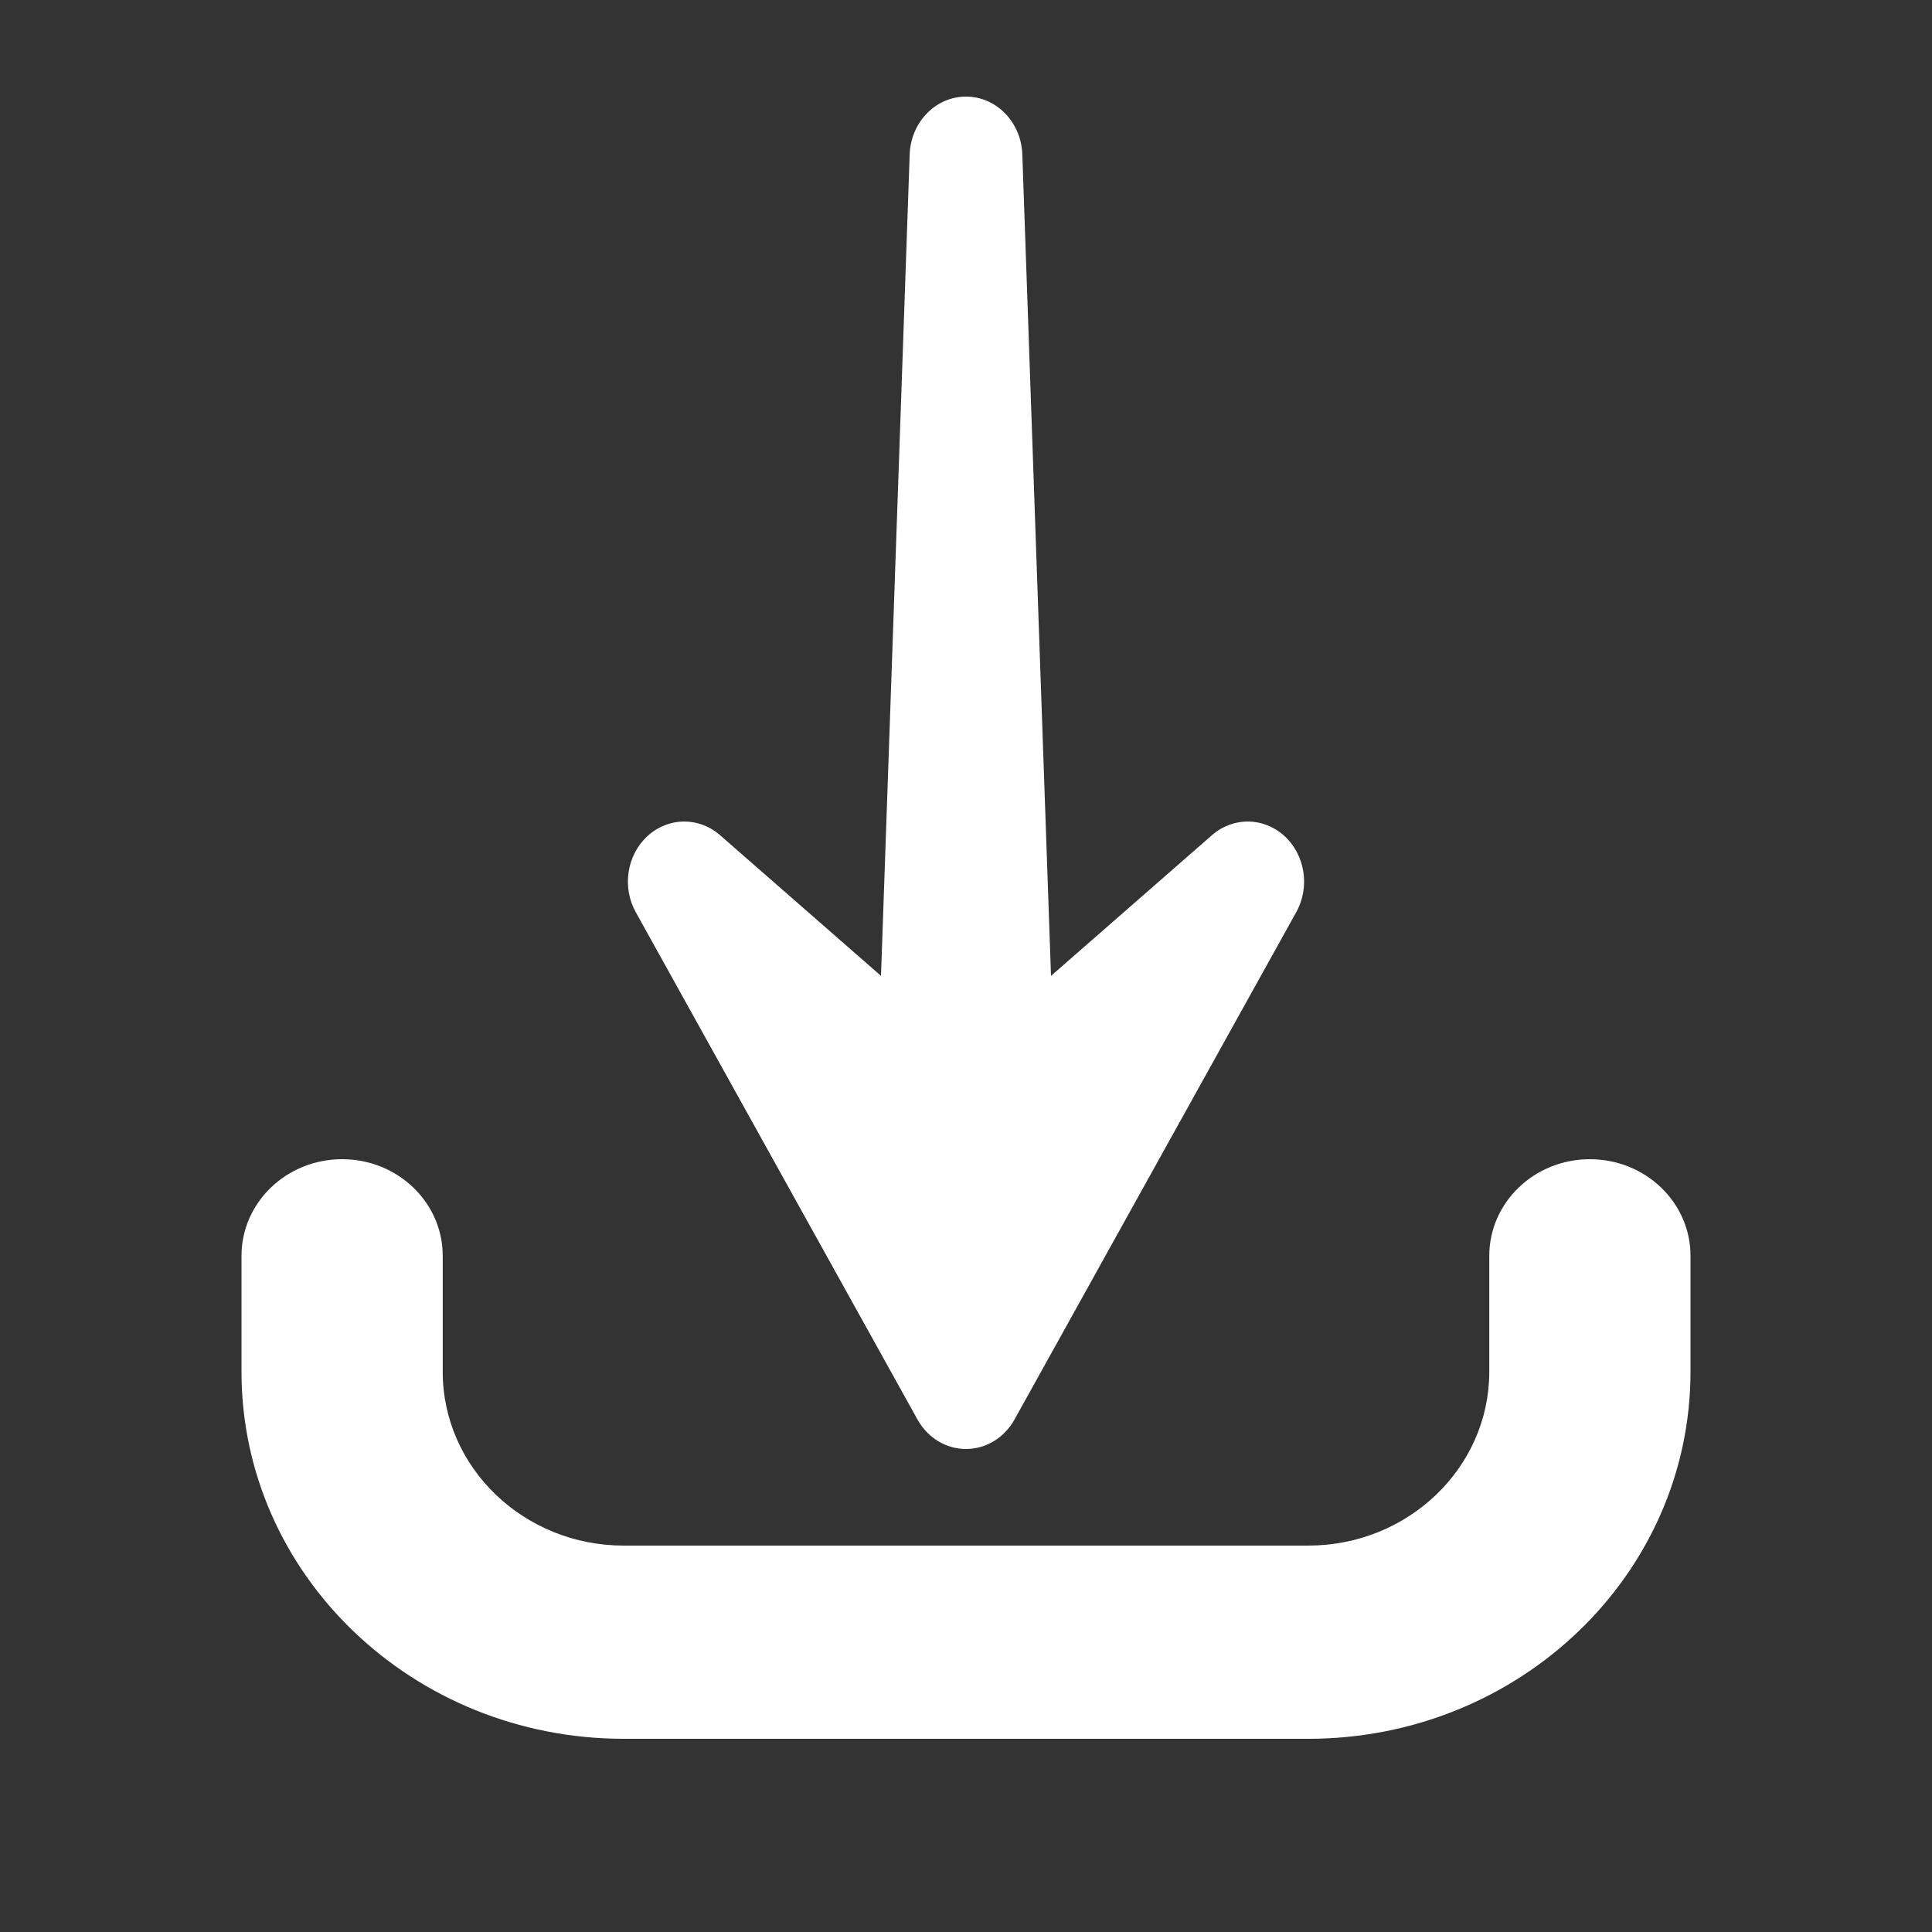 <svg width="20" height="20" viewBox="0 0 20 20" fill="none" xmlns="http://www.w3.org/2000/svg">
<rect x="0" y="0" width="20" height="20" fill="#333333" stroke="none"/>
<path fill-rule="evenodd" clip-rule="evenodd" d="M3.542 12C4.117 12 4.583 12.448 4.583 13V14.2C4.583 15.194 5.423 16 6.458 16H13.542C14.577 16 15.417 15.194 15.417 14.2V13C15.417 12.448 15.883 12 16.458 12C17.034 12 17.5 12.448 17.5 13V14.2C17.5 16.299 15.728 18 13.542 18H6.458C4.272 18 2.5 16.299 2.5 14.2V13C2.5 12.448 2.966 12 3.542 12Z" fill="white"/>
<path fill-rule="evenodd" clip-rule="evenodd" d="M6.704 8.654C6.489 8.85 6.437 9.183 6.581 9.442L9.498 14.695C9.603 14.884 9.794 15 10 15C10.206 15 10.397 14.884 10.502 14.695L13.419 9.442C13.563 9.183 13.511 8.85 13.296 8.654C13.082 8.458 12.766 8.454 12.547 8.645L10.88 10.102L10.583 1.598C10.571 1.264 10.314 1 10 1C9.686 1 9.429 1.264 9.417 1.598L9.12 10.102L7.453 8.645C7.234 8.454 6.918 8.458 6.704 8.654Z" fill="white"/>
</svg>
